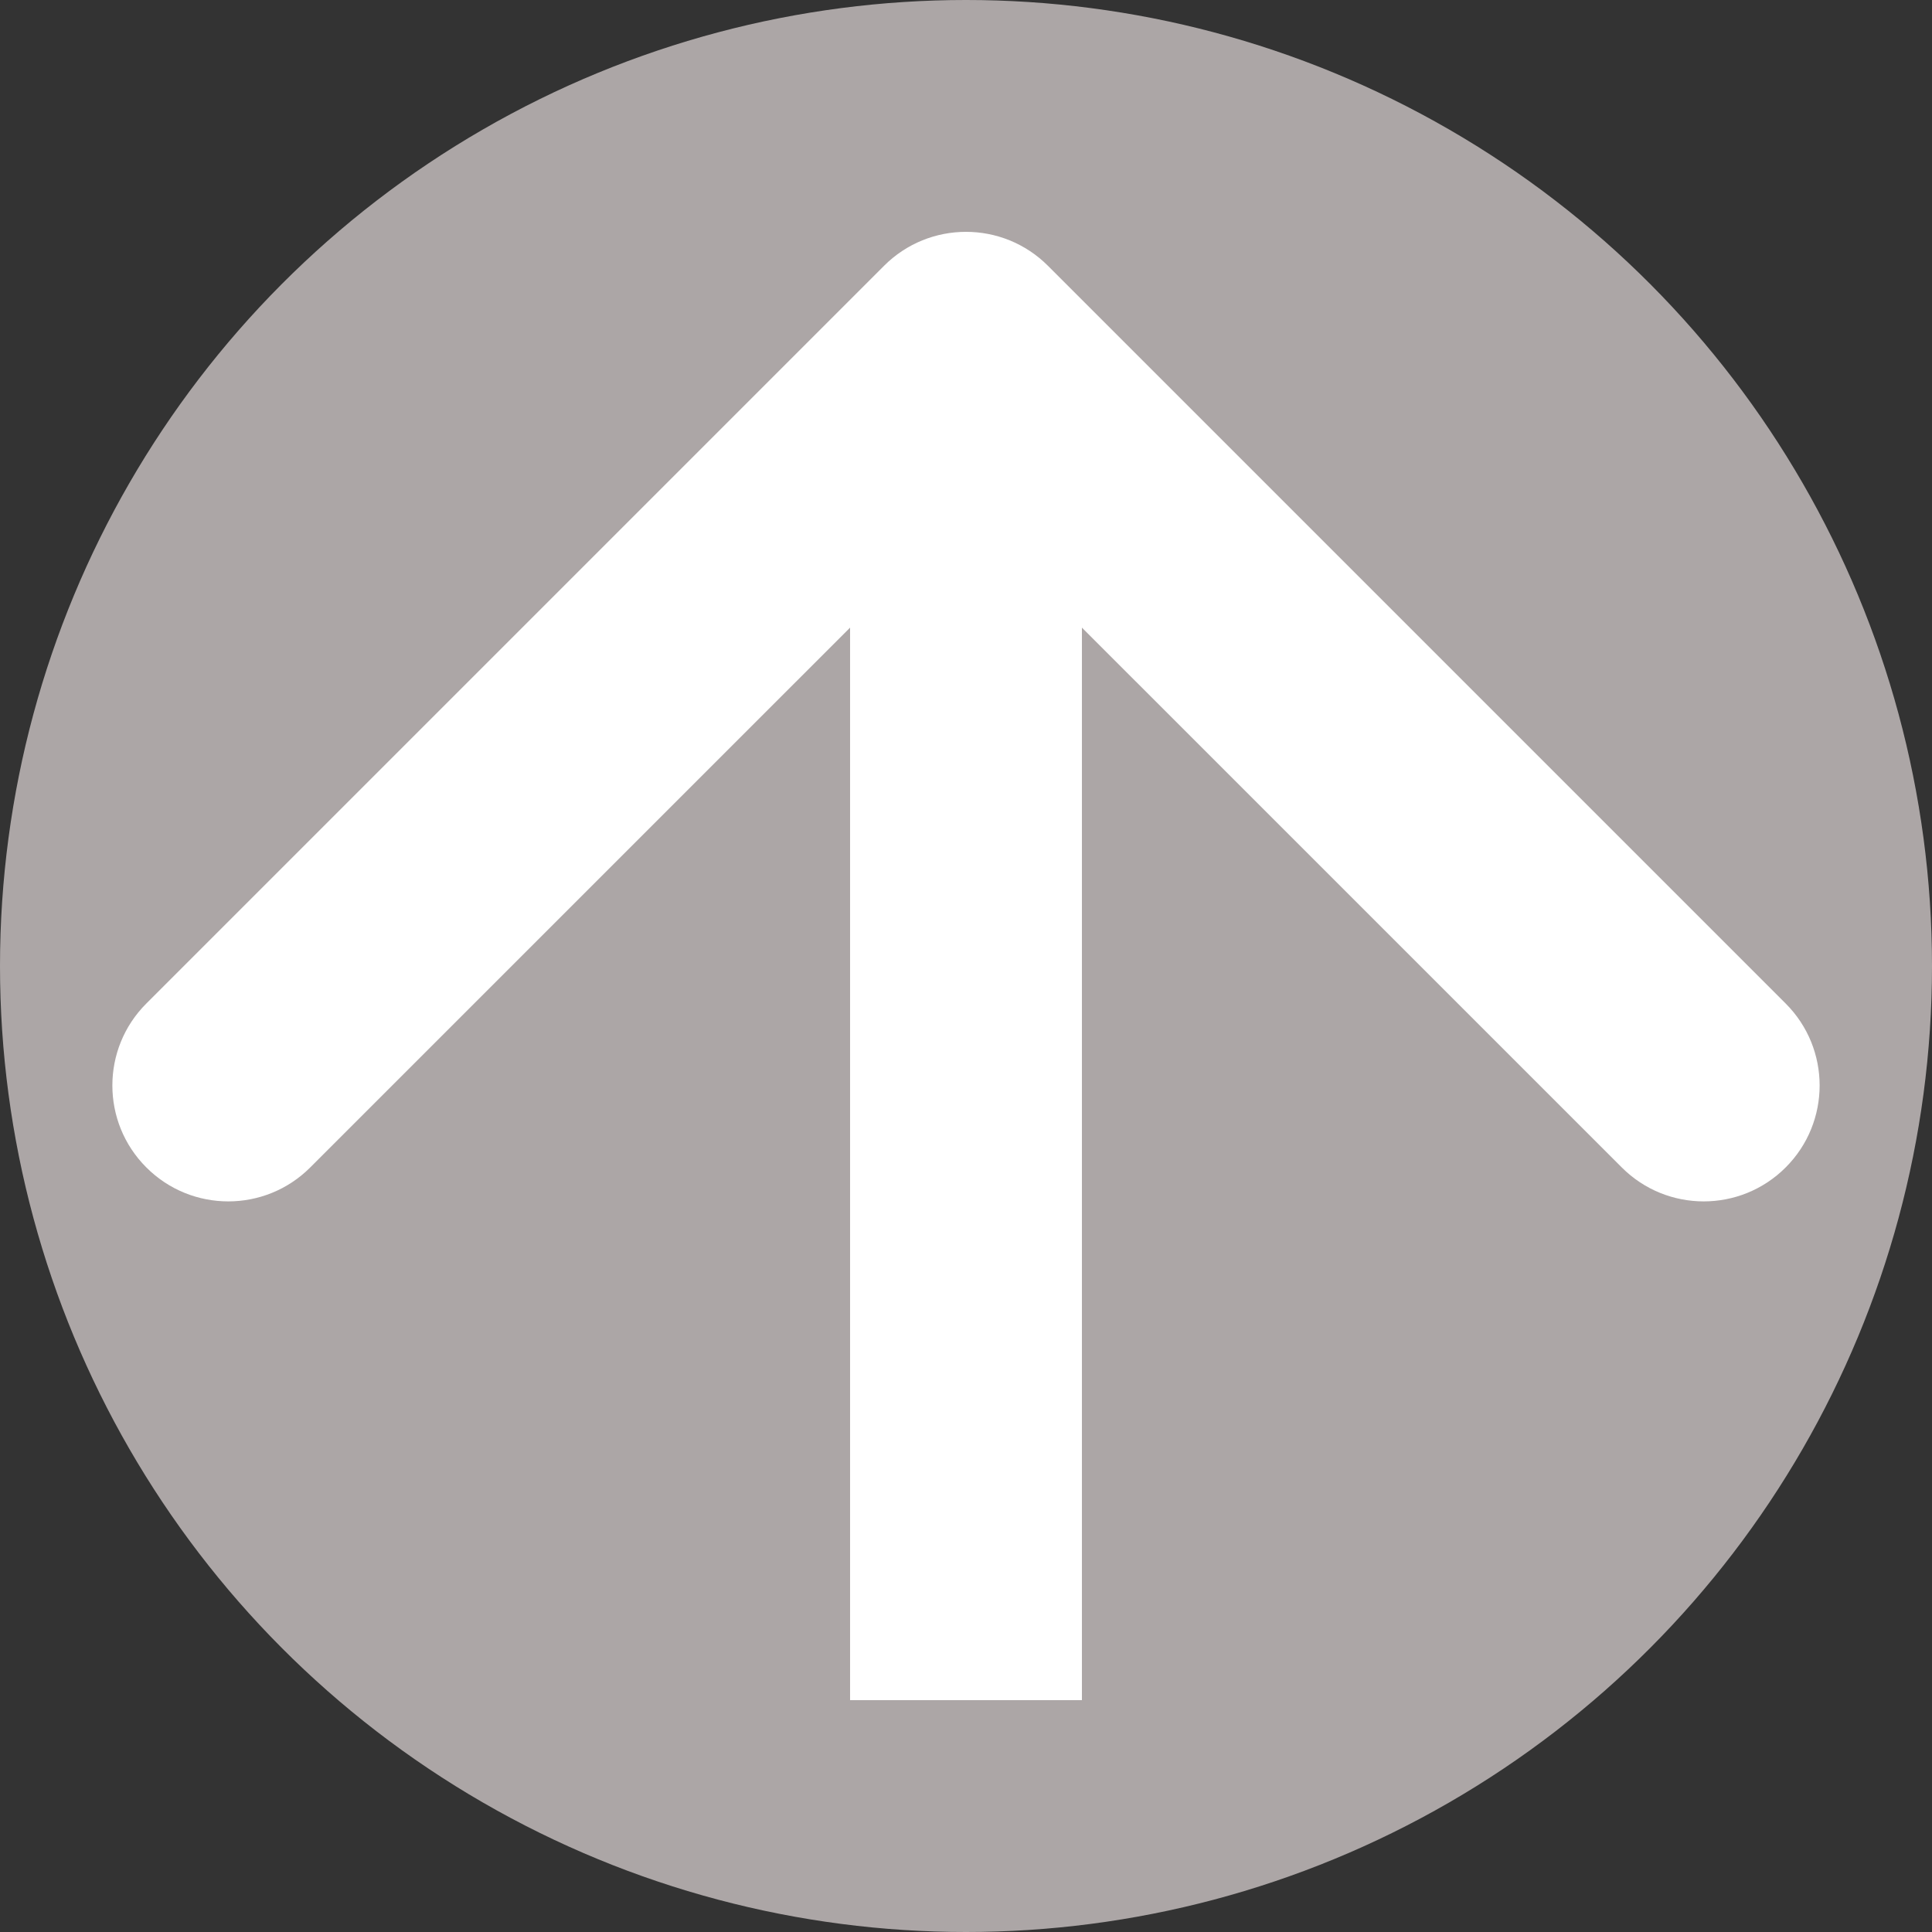 <svg width="50" height="50" viewBox="0 0 50 50" fill="none" xmlns="http://www.w3.org/2000/svg">
<rect x="0" y="0" width="50" height="50" fill="#333333" stroke="none"/>
<circle cx="25" cy="25" r="25" fill="#ACA6A6"/>
<g style="mix-blend-mode:lighten">
<path d="M27.121 6.879C25.95 5.707 24.05 5.707 22.879 6.879L3.787 25.971C2.615 27.142 2.615 29.042 3.787 30.213C4.958 31.385 6.858 31.385 8.029 30.213L25 13.243L41.971 30.213C43.142 31.385 45.042 31.385 46.213 30.213C47.385 29.042 47.385 27.142 46.213 25.971L27.121 6.879ZM28 44L28 9H22L22 44H28Z" fill="white"/>
</g>
</svg>
